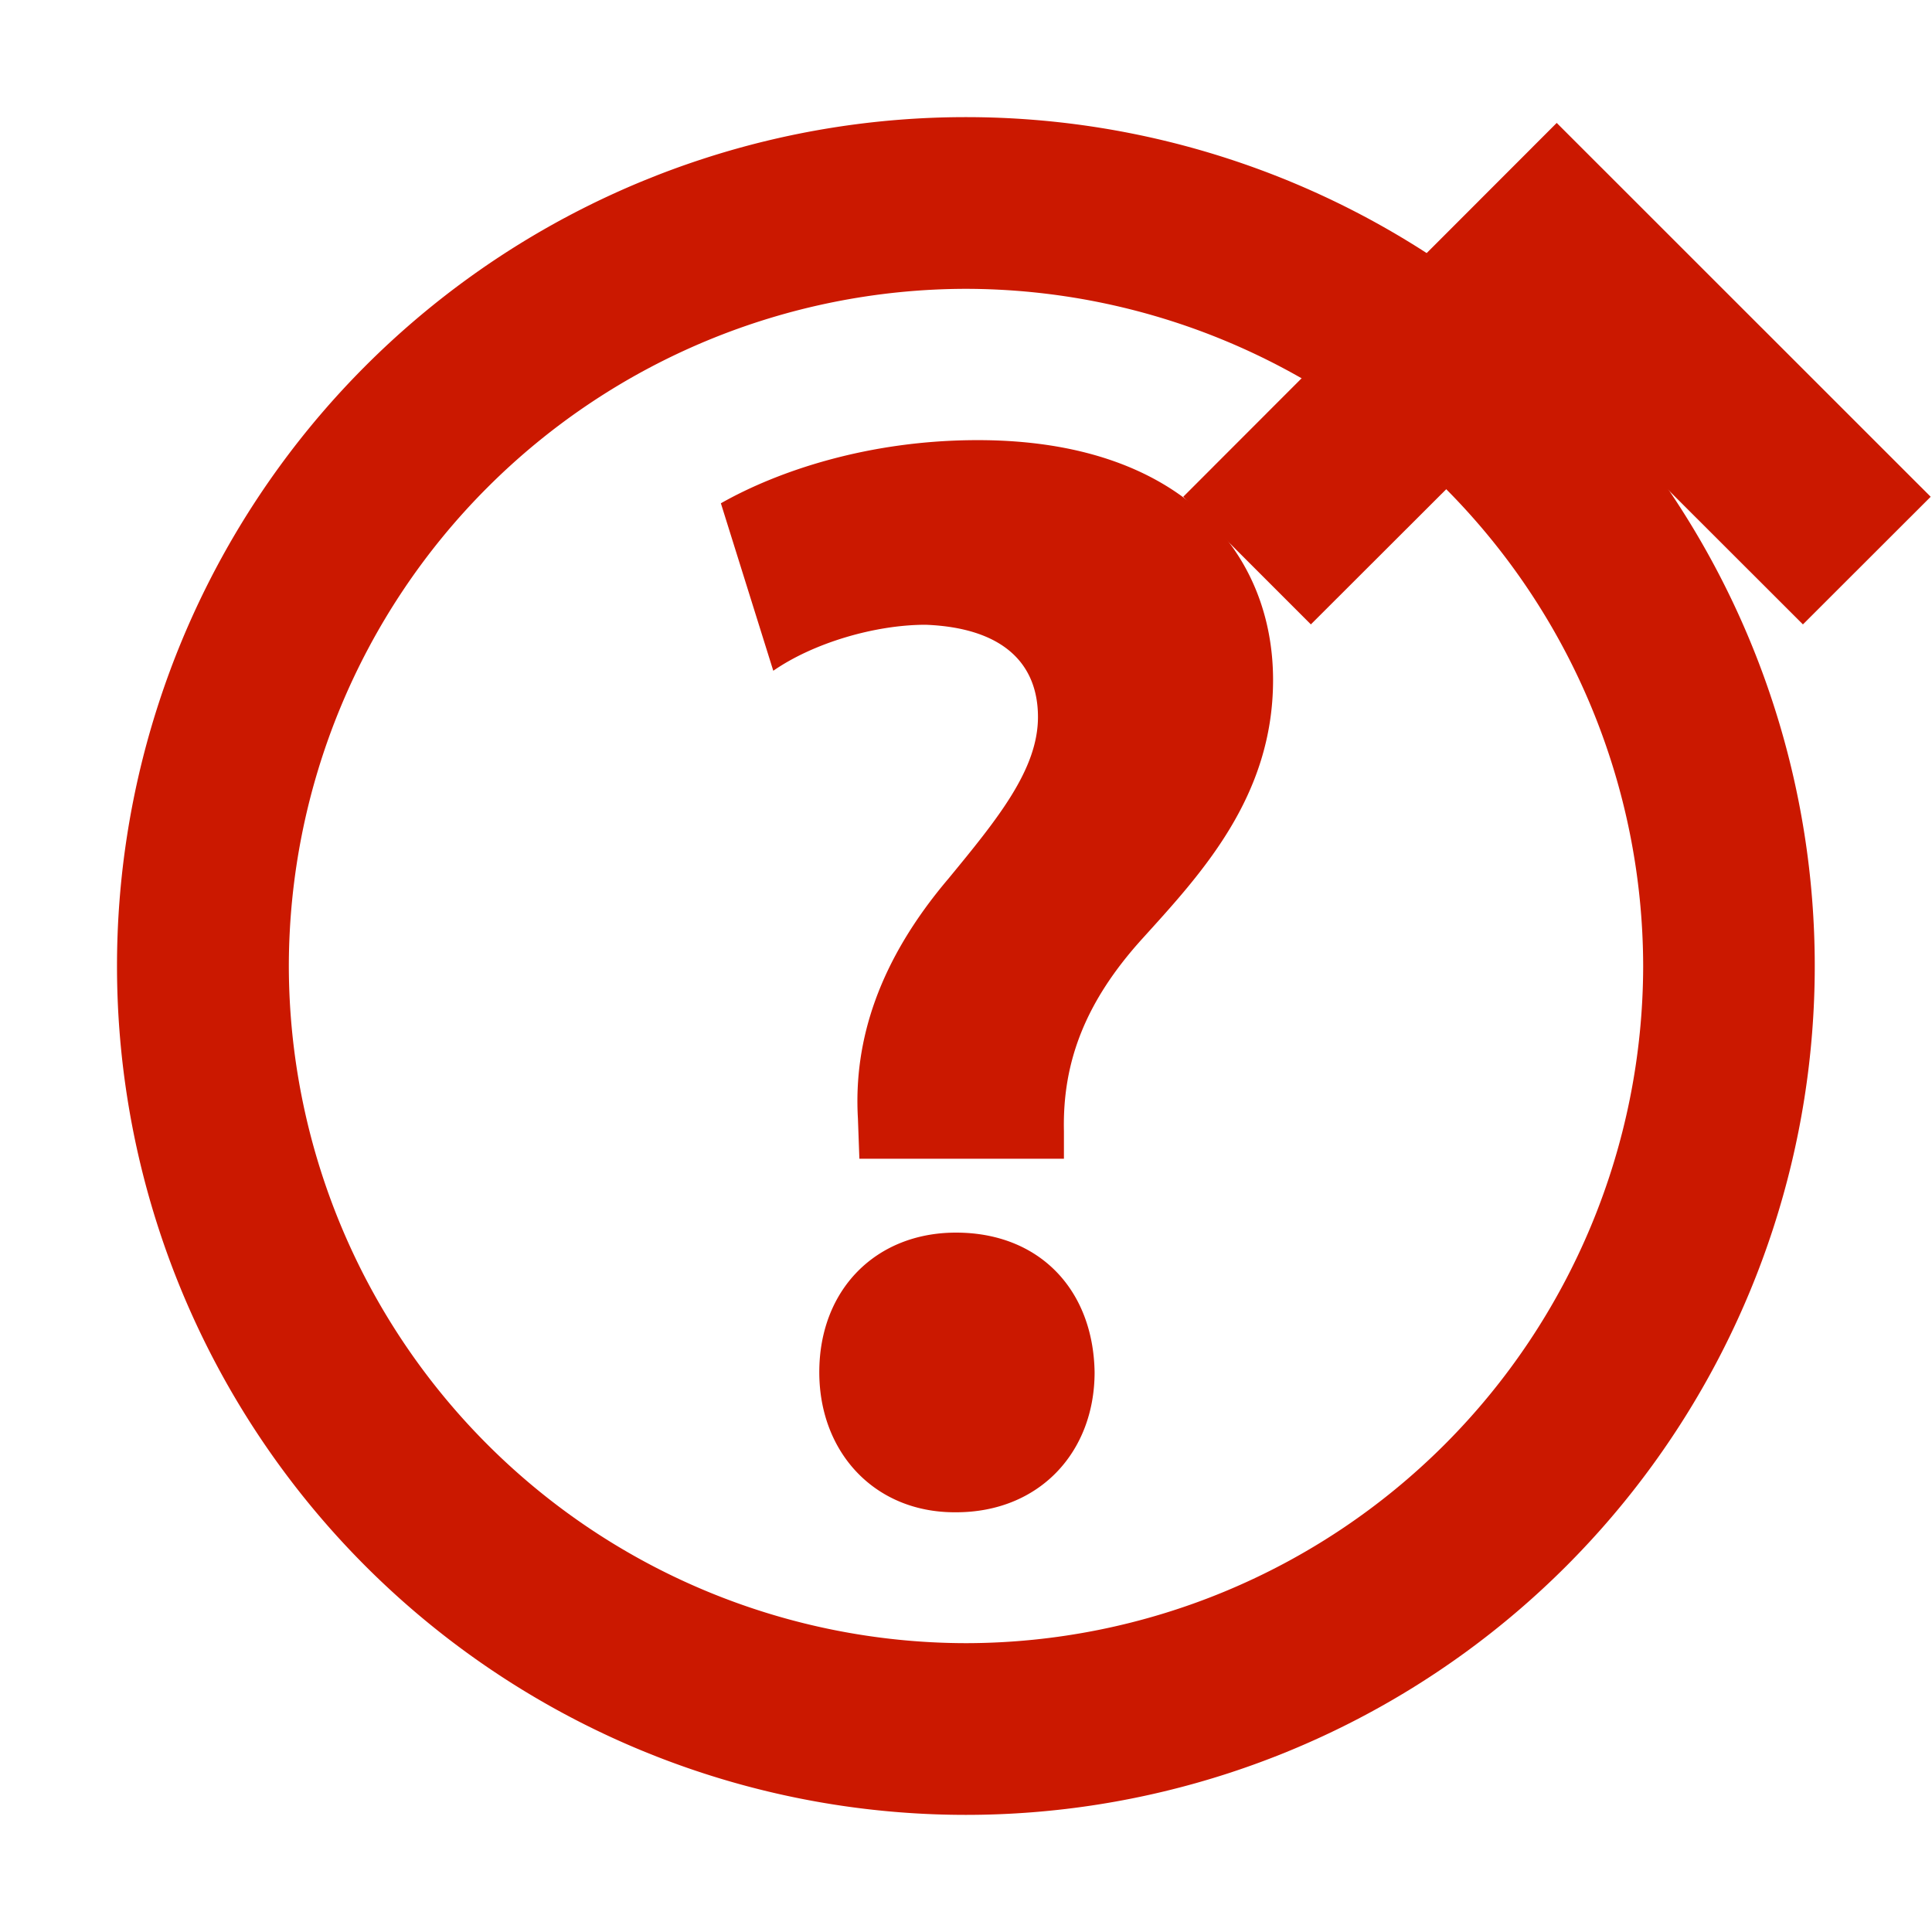 <svg width="16" height="16" xmlns="http://www.w3.org/2000/svg" viewBox="0 0 16 16" shape-rendering="geometricPrecision" fill="#cb1800"><defs><mask id="a"><rect fill="#fff" width="100%" height="100%"/><path fill="#000" d="m12.892-.396-4.507 4.51 2.471 2.471 2.038-2.036 2.037 2.035 2.473-2.47z"/></mask></defs><path d="m12.894 3.136 2.037 2.035 1.058-1.057-3.097-3.096-3.093 3.096 1.057 1.057z"/><g mask="url(#a)"><path d="M7.999.97a7.03 7.03 0 0 0 0 14.06 7.03 7.03 0 1 0 0-14.06zm0 12.638a5.616 5.616 0 0 1-5.607-5.605 5.616 5.616 0 0 1 5.607-5.611 5.617 5.617 0 0 1 5.609 5.611 5.615 5.615 0 0 1-5.609 5.605zm-.082-3.4c-.662 0-1.132.471-1.132 1.156 0 .664.458 1.16 1.121 1.16h.012c.688 0 1.147-.496 1.147-1.16-.011-.685-.459-1.156-1.148-1.156zm.18-6.563c-.904 0-1.656.256-2.127.523l.434 1.387c.33-.229.839-.381 1.262-.381.637.025.93.318.93.764 0 .434-.333.842-.741 1.338-.574.676-.788 1.338-.75 1.988l.012.332h1.694v-.228c-.013-.574.178-1.074.649-1.594.486-.537 1.083-1.174 1.083-2.143 0-1.056-.765-1.986-2.446-1.986z"/></g></svg>